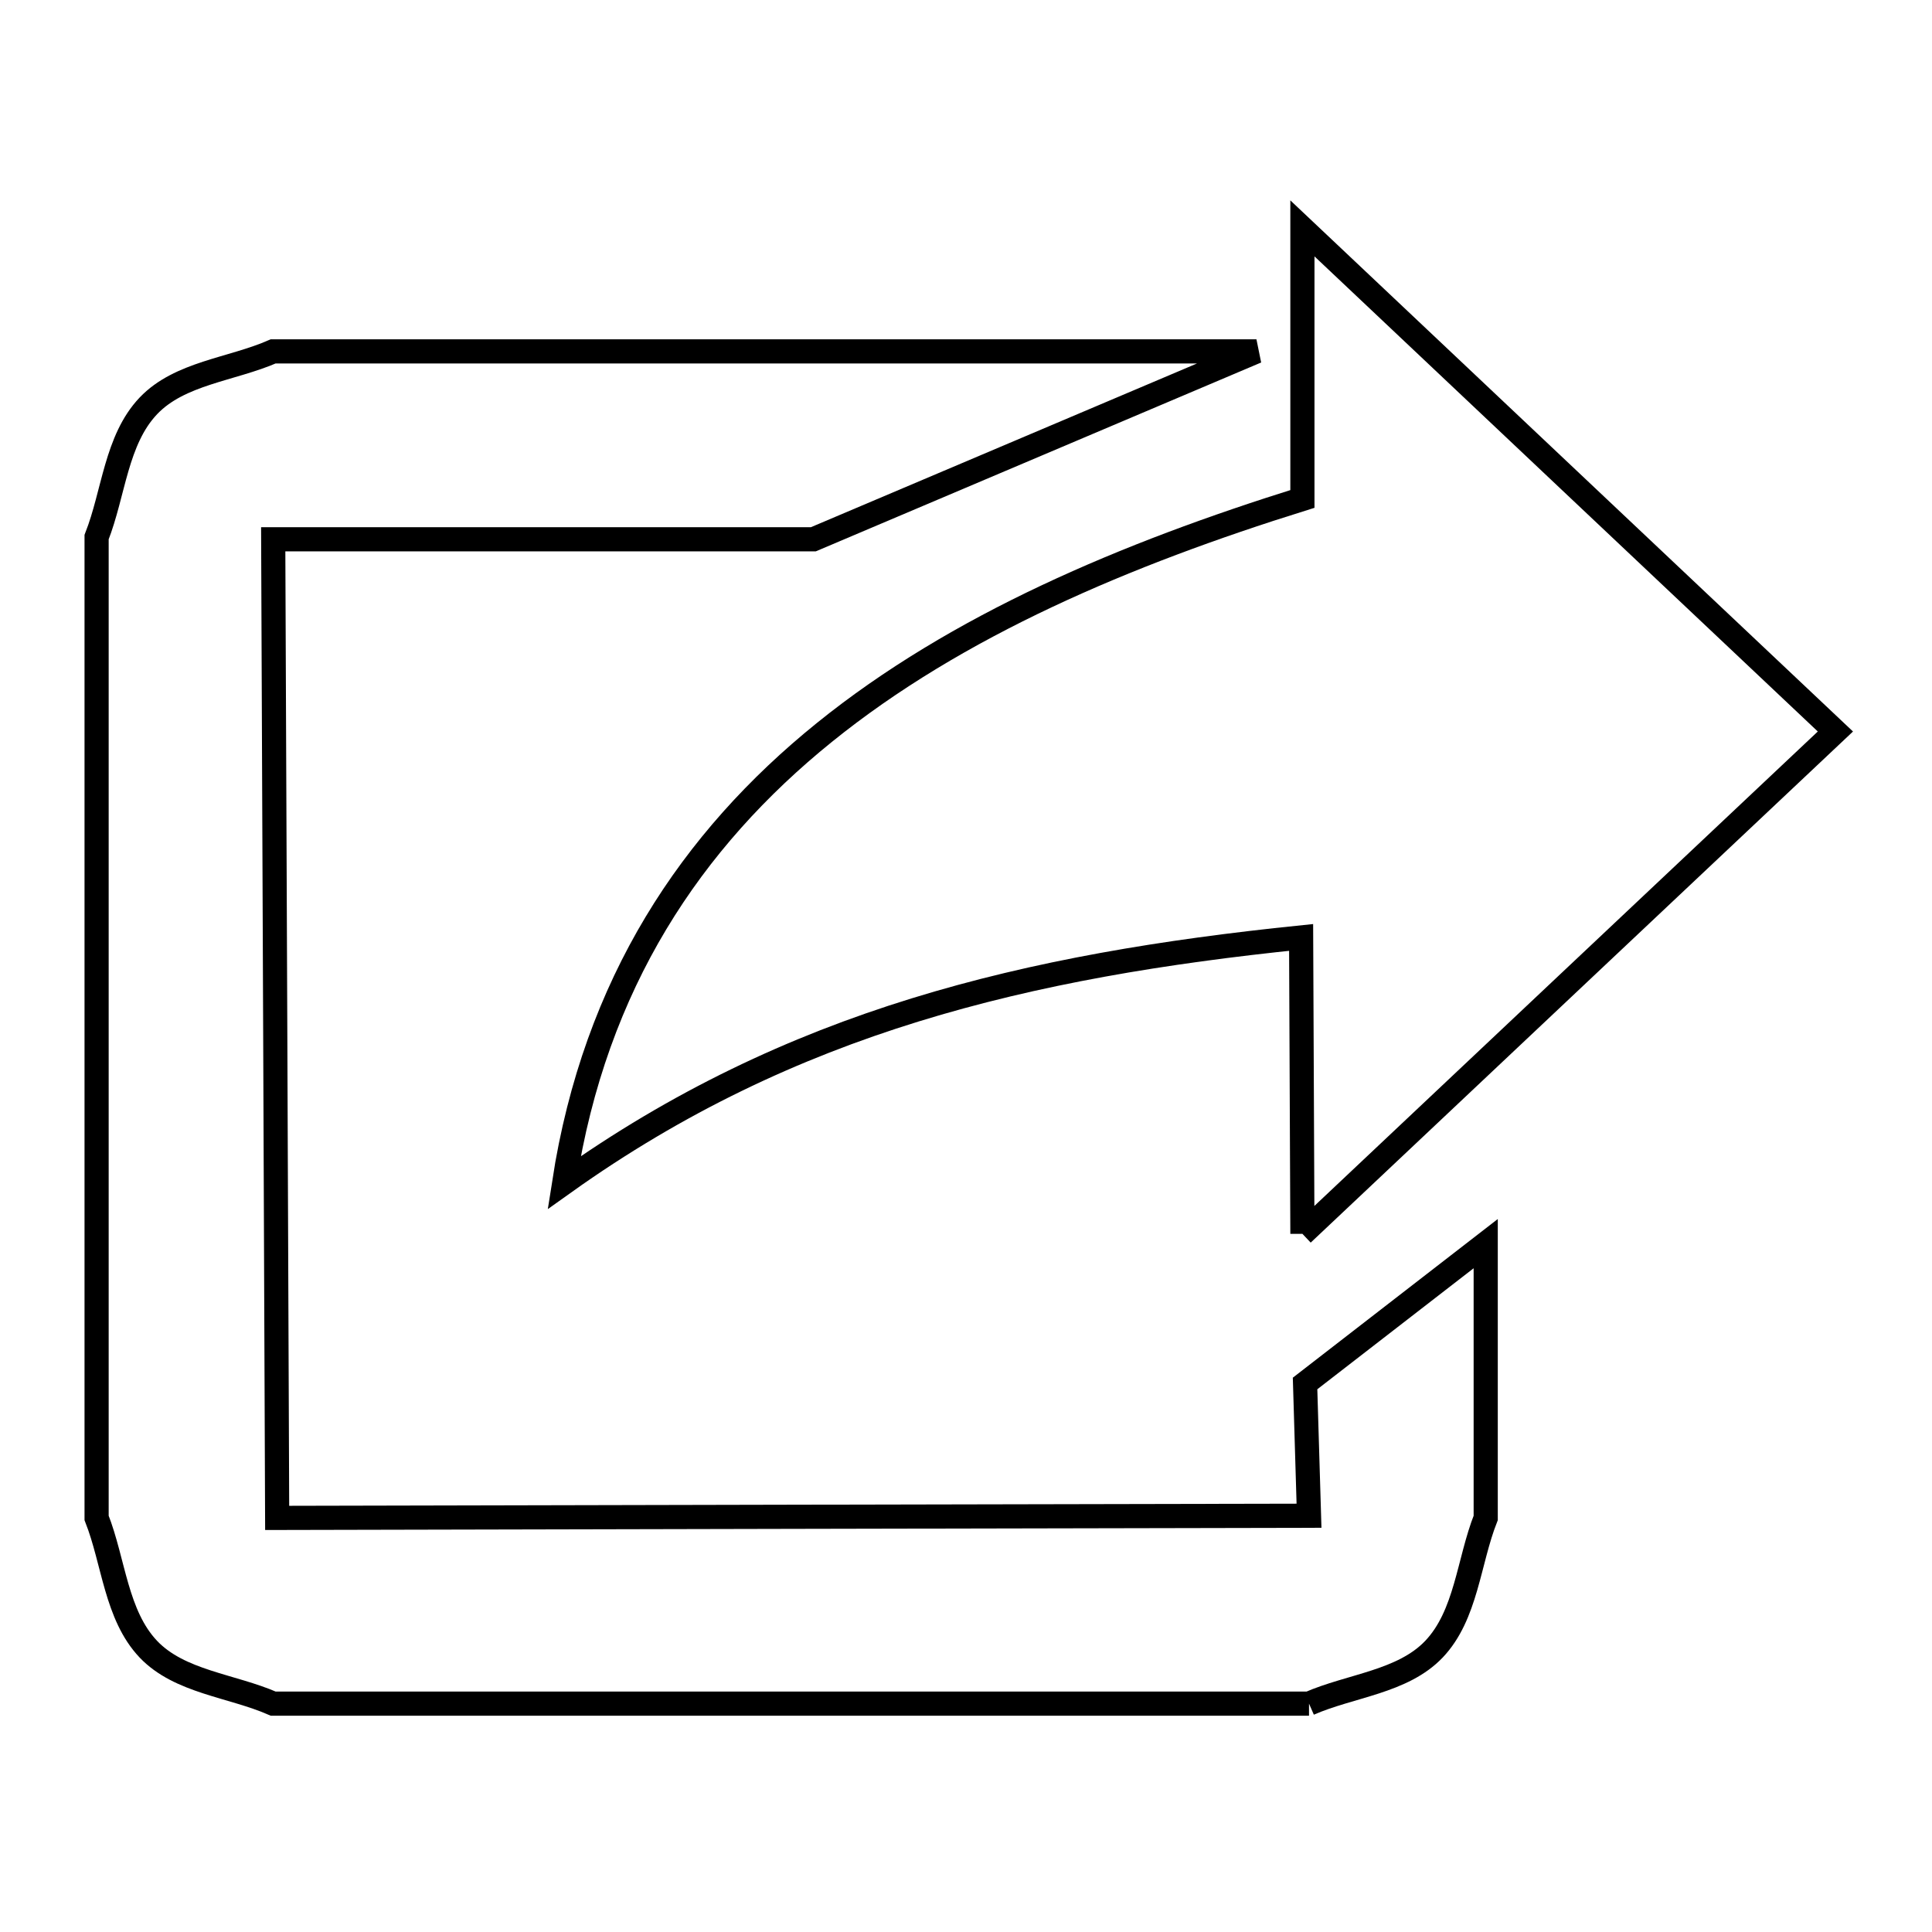 <svg xmlns="http://www.w3.org/2000/svg" viewBox="0.0 0.0 24.0 24.0" height="200px" width="200px"><path fill="none" stroke="black" stroke-width=".3" stroke-opacity="1.0"  filling="0" d="M16.179 15.327 L16.163 11.645 C14.465 11.819 12.88 12.079 11.367 12.546 C9.855 13.013 8.415 13.688 7.008 14.691 L7.008 14.691 C7.392 12.214 8.589 10.433 10.239 9.1 C11.888 7.767 13.988 6.882 16.179 6.198 L16.179 2.837 L19.489 5.962 L22.8 9.087 L19.489 12.207 L16.179 15.327"></path>
<path fill="none" stroke="black" stroke-width=".3" stroke-opacity="1.0"  filling="0" d="M16.261 21.163 L9.827 21.163 L3.394 21.163 C2.877 20.937 2.232 20.895 1.843 20.487 C1.441 20.063 1.414 19.399 1.2 18.856 L1.2 12.764 L1.2 6.672 C1.414 6.128 1.441 5.465 1.843 5.042 C2.232 4.633 2.877 4.591 3.394 4.365 L9.501 4.365 L15.608 4.365 L10.104 6.699 L3.394 6.699 L3.419 12.777 L3.443 18.856 L9.852 18.842 L16.261 18.829 L16.212 17.186 L18.456 15.449 L18.456 18.856 C18.242 19.399 18.216 20.063 17.813 20.487 C17.424 20.895 16.778 20.937 16.261 21.163 L16.261 21.163"></path></svg>